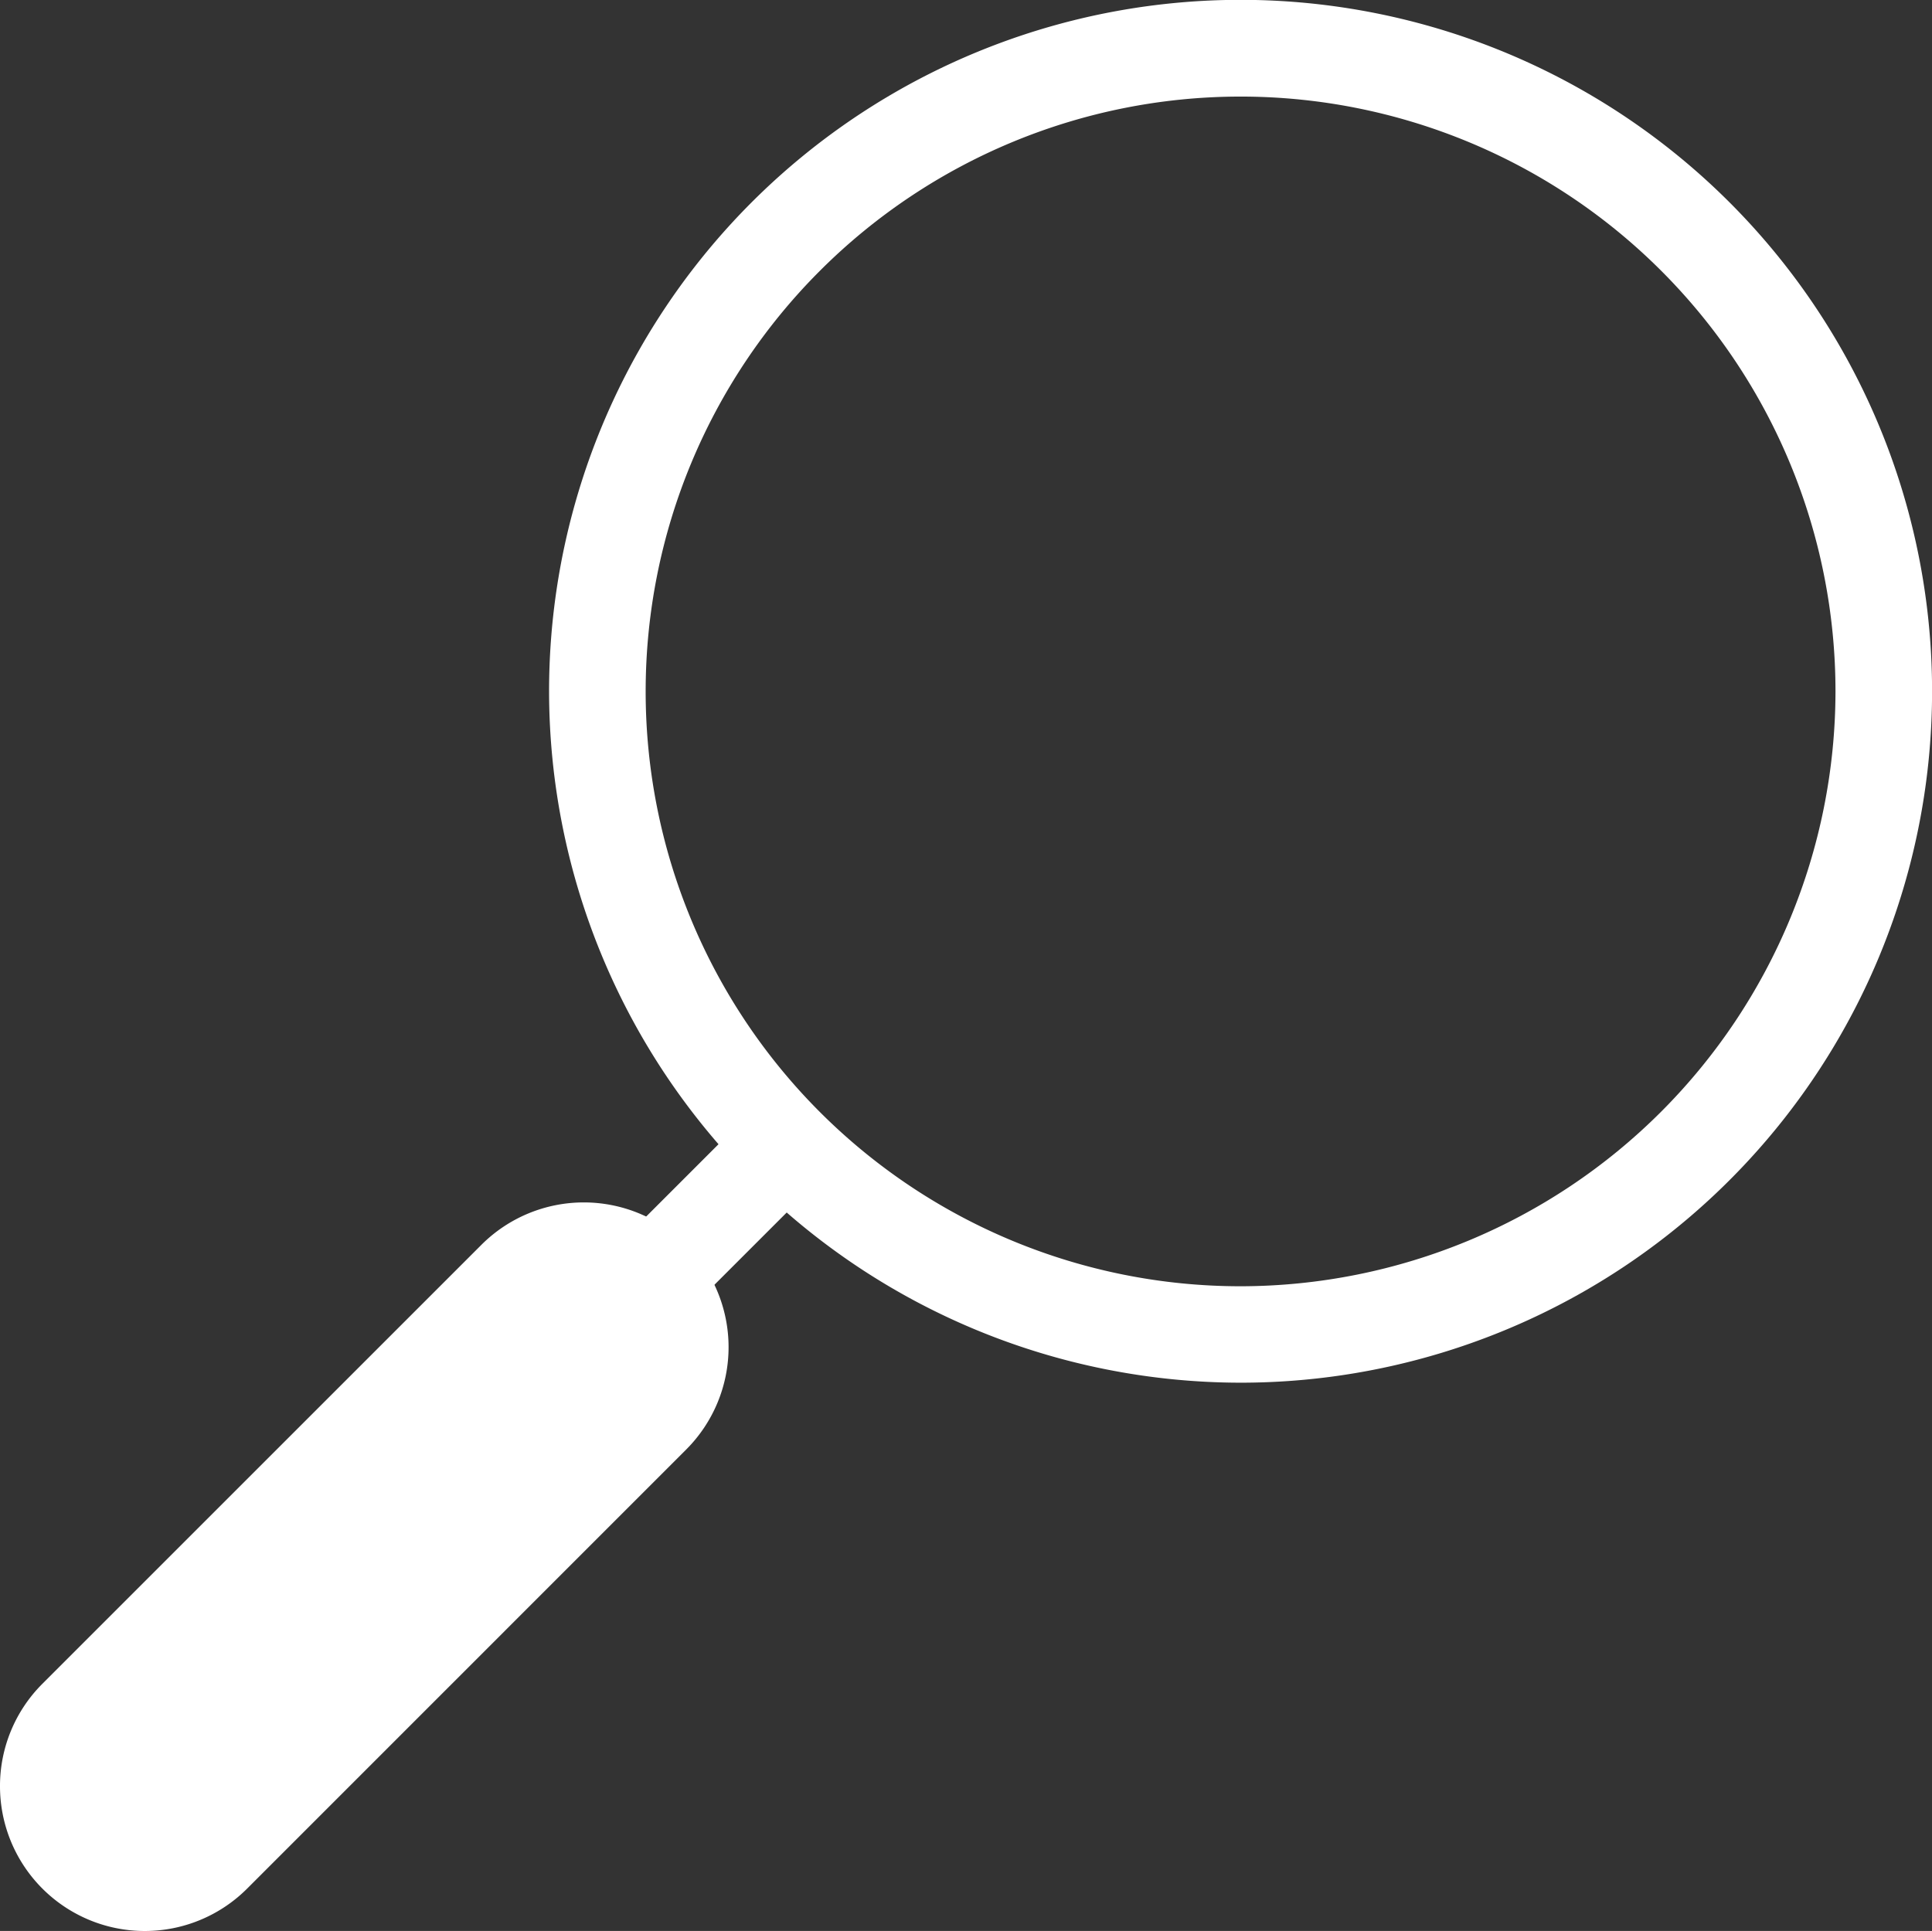 <svg xmlns="http://www.w3.org/2000/svg" width="25.623" height="25.612" viewBox="0 0 25.623 25.612">
  <rect x="0" y="0" width="25.623" height="25.612" fill="#333333" stroke="none"/>
  <g id="Group_1690" data-name="Group 1690" transform="translate(0 0)">
    <path id="Path_2821" data-name="Path 2821" d="M345.873,97.17a9.171,9.171,0,1,1,9.17,9.17A9.181,9.181,0,0,1,345.873,97.17Zm17.061,0a7.89,7.89,0,1,0-7.891,7.891A7.9,7.9,0,0,0,362.934,97.17Z" transform="translate(-338.591 -88)" fill="#fff"/>
    <rect id="Rectangle_392" data-name="Rectangle 392" width="12.743" height="1.28" transform="translate(0.593 24.113) rotate(-45)" fill="#fff"/>
    <path id="Path_2822" data-name="Path 2822" d="M340.084,108.421a1.914,1.914,0,0,1,.562-1.357l5.823-5.823a1.92,1.92,0,1,1,2.715,2.716l-5.822,5.823a1.92,1.92,0,0,1-3.278-1.359Z" transform="translate(-340.084 -84.73)" fill="#fff"/>
  </g>
</svg>
